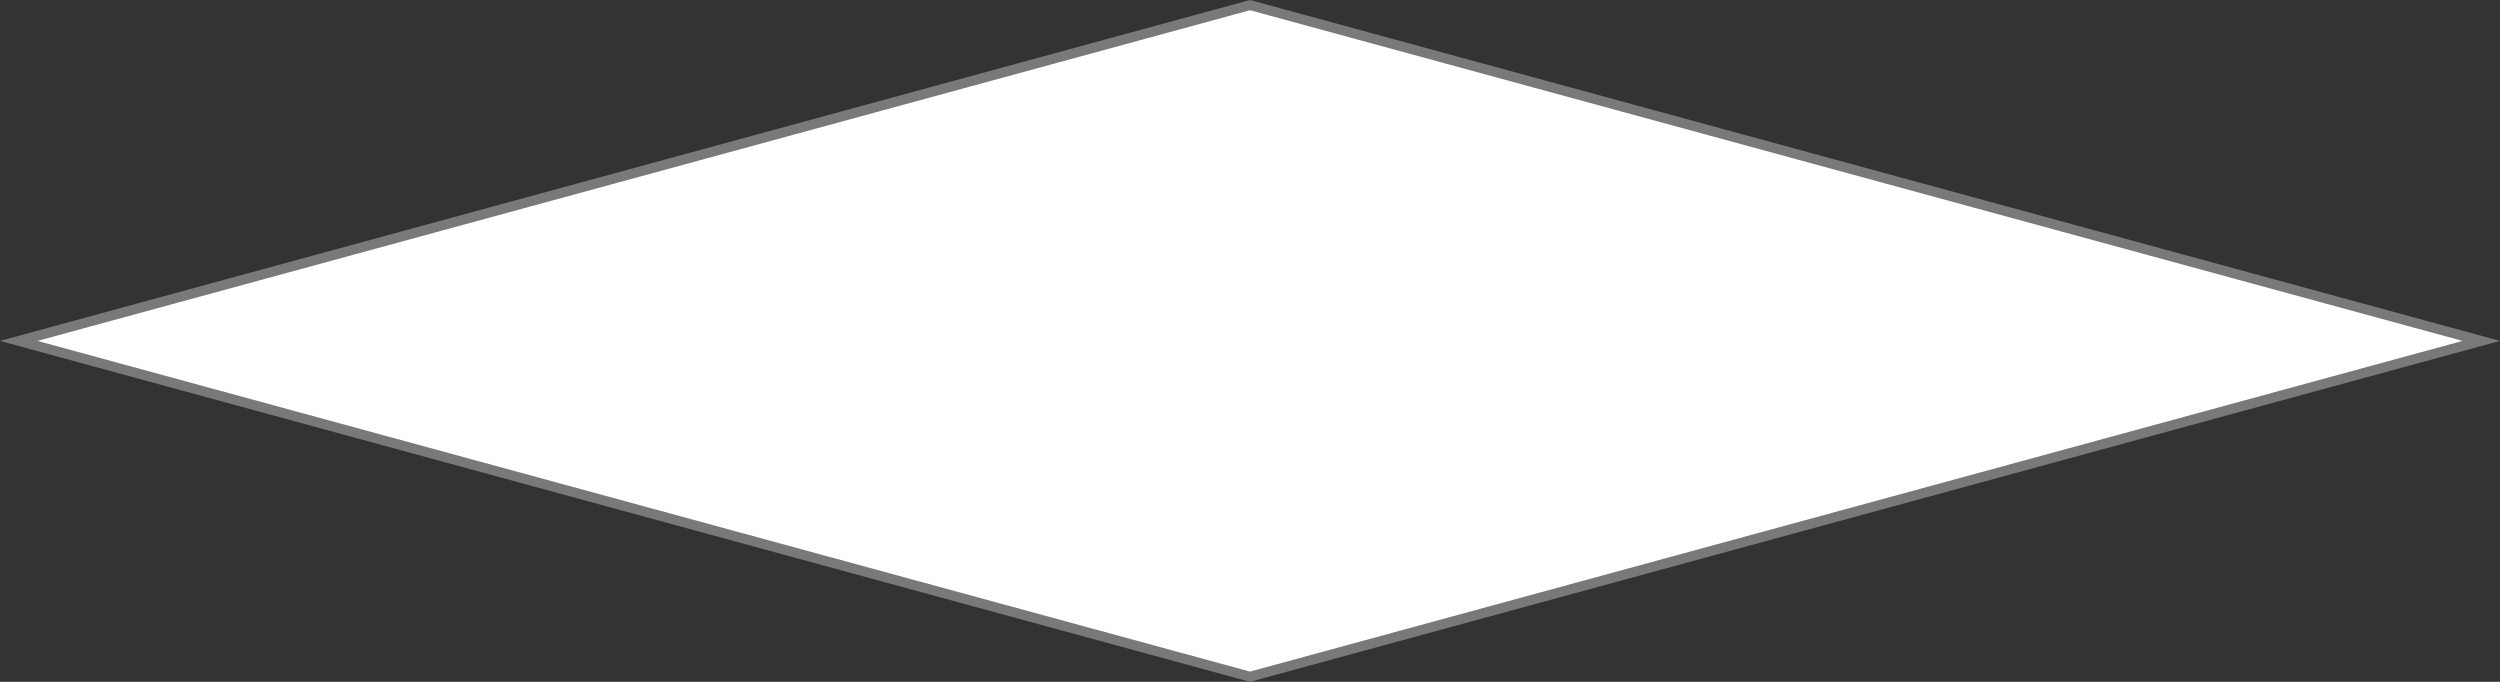 ﻿<?xml version="1.0" encoding="utf-8"?>
<svg version="1.1" xmlns:xlink="http://www.w3.org/1999/xlink" width="220px" height="60px" xmlns="http://www.w3.org/2000/svg">
  <rect width="100%" height="100%" fill="#333333" stroke="none"/>
  <g transform="matrix(1 0 0 1 -80 -4042 )">
    <path d="M 190 4101.55  L 81.65 4072  L 190 4042.45  L 298.35 4072  L 190 4101.55  Z " fill-rule="nonzero" fill="#ffffff" stroke="none" />
    <path d="M 190 4102  L 80 4072  L 190 4042  L 300 4072  L 190 4102  Z M 83.3 4072  L 190 4101.1  L 296.7 4072  L 190 4042.9  L 83.3 4072  Z " fill-rule="nonzero" fill="#797979" stroke="none" />
  </g>
</svg>